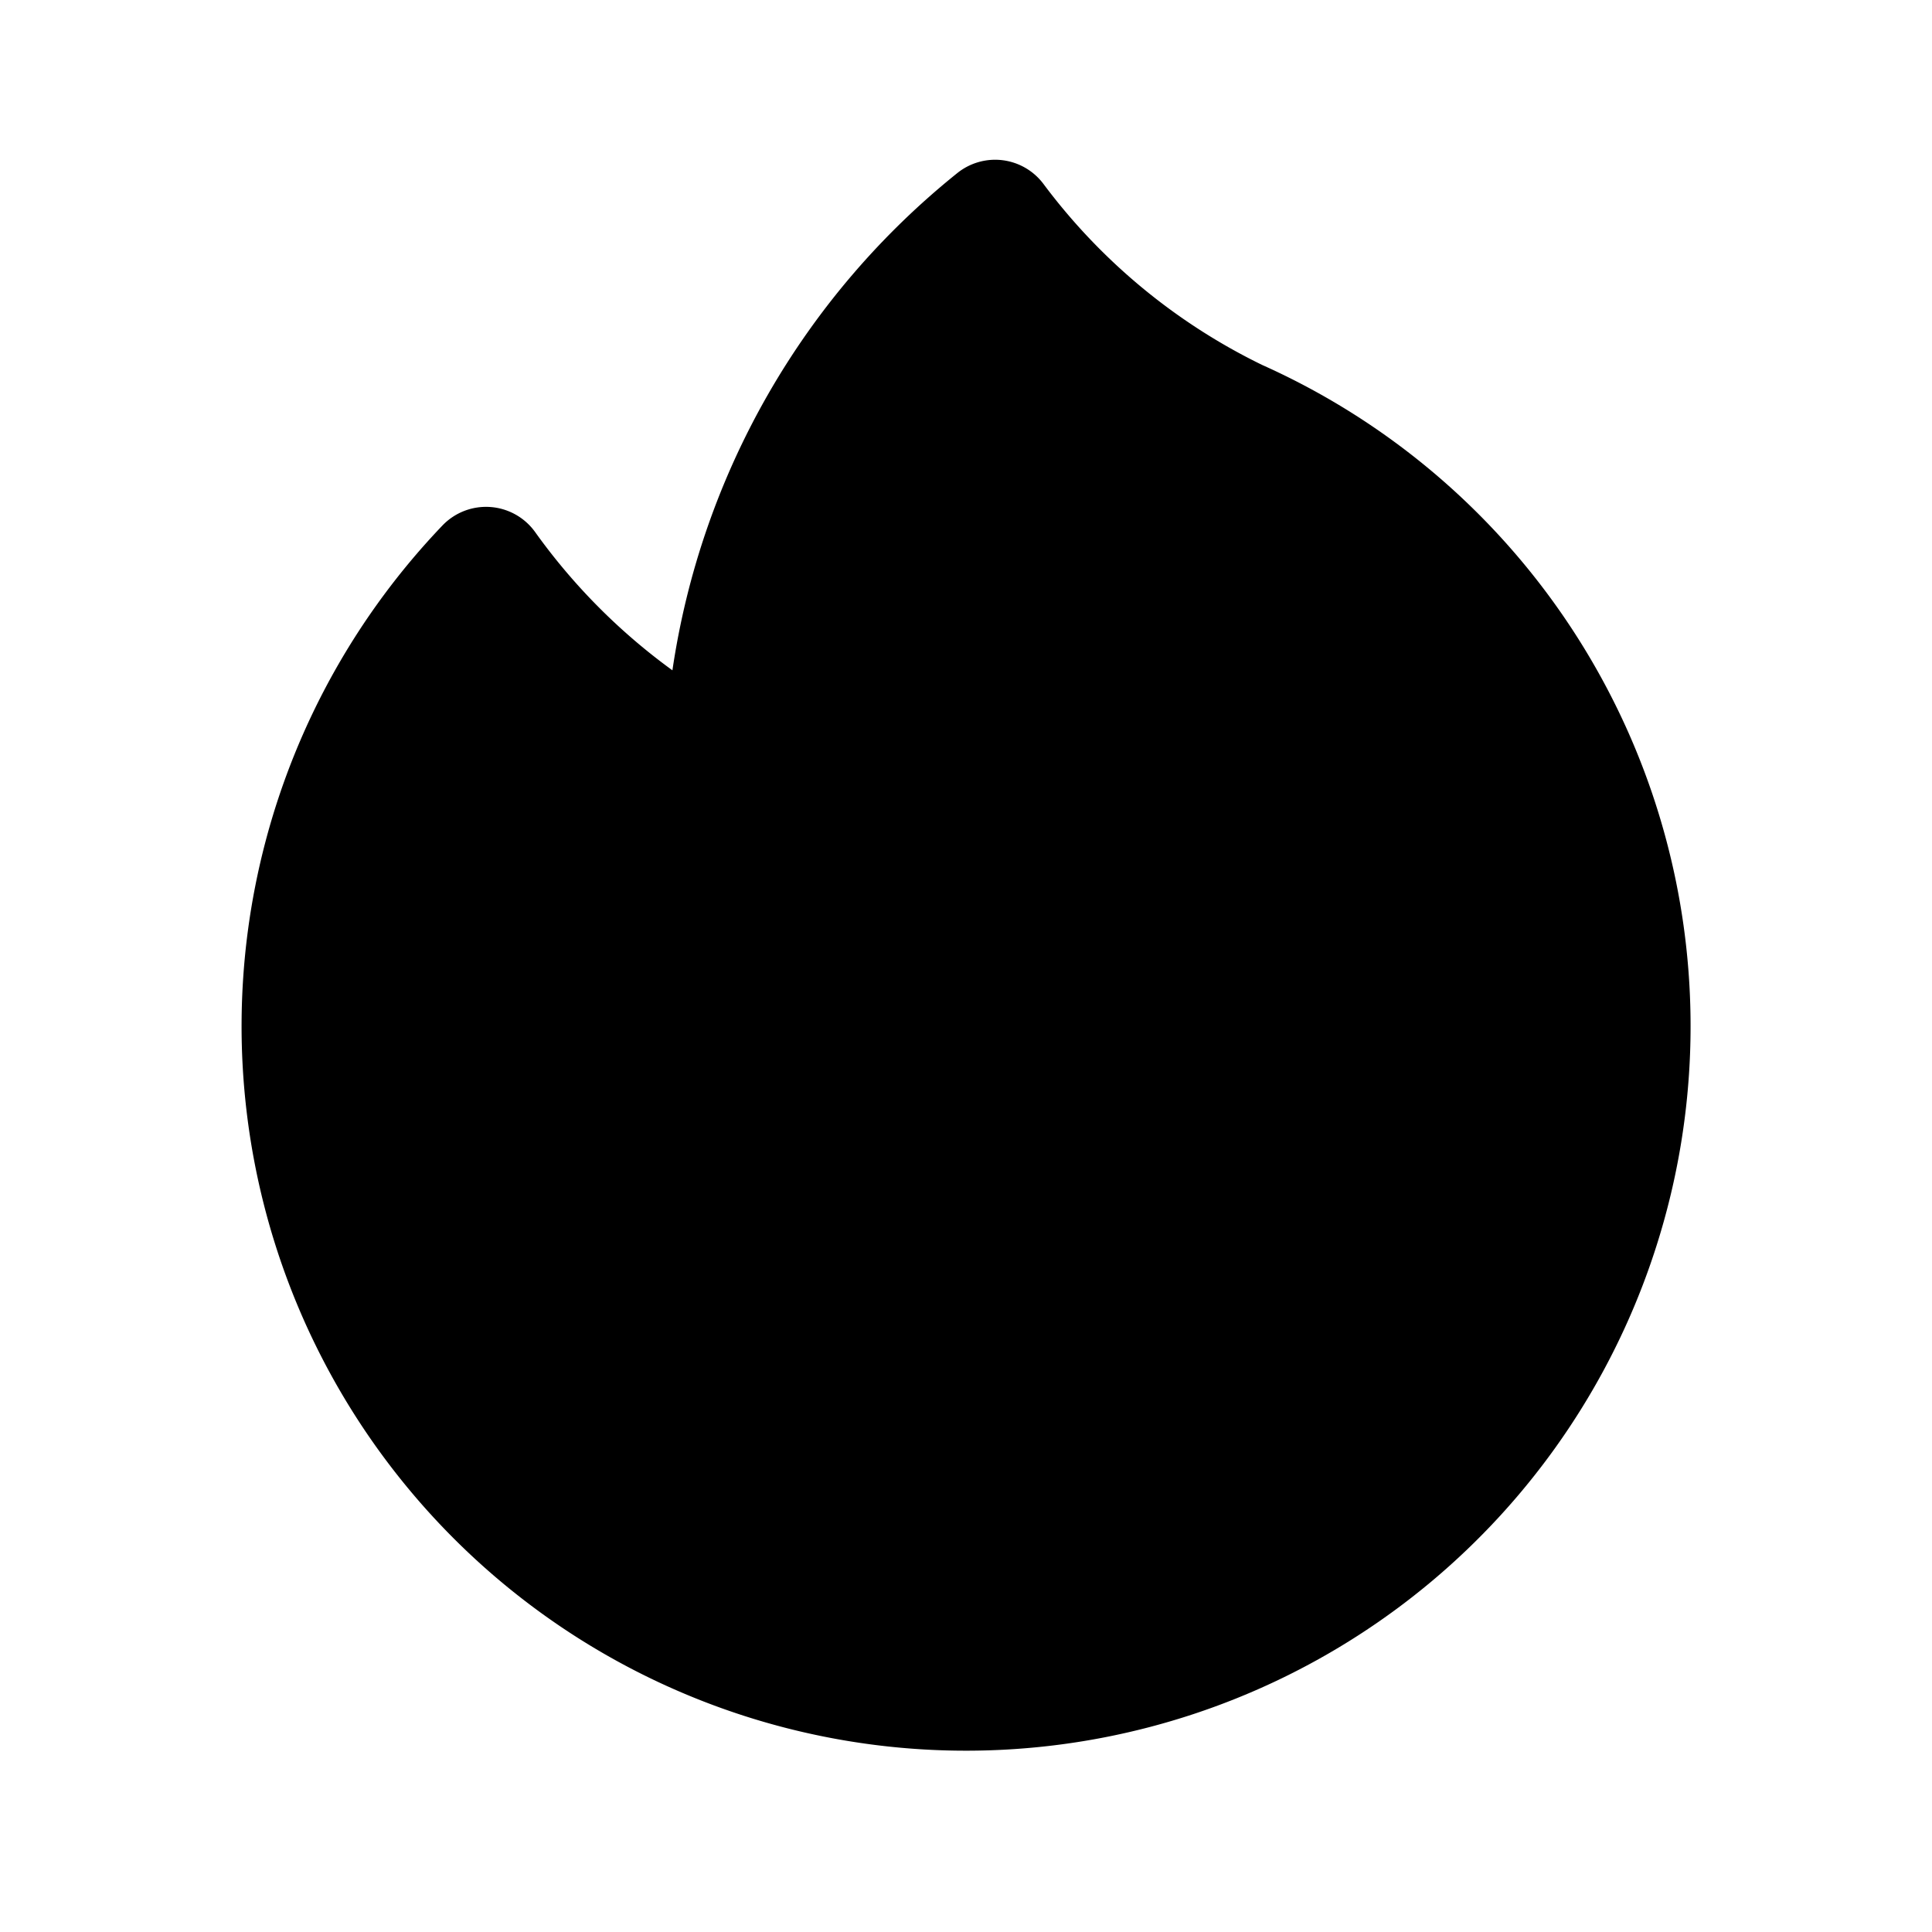 <svg
  xmlns="http://www.w3.org/2000/svg"
  viewBox="0 0 24 24"
  fill="currentColor"
  aria-hidden="true"
>

  <rect 
    x="7"
    y="9"
    width="10"
    height="10"
    fill="currentColor"
  />
  <path
    fillRule="evenodd"
    d="M12.963 2.286a.75.75 0 00-1.071-.136 9.742 9.742 0 00-3.539 6.177A7.547 7.547 0 016.648 6.61a.75.75 0 00-1.152-.082A9 9 0 1015.68 4.534a7.46 7.46 0 01-2.717-2.248zM15.75 14.25a3.75 3.75 0 11-7.313-1.172c.628.465 1.35.81 2.133 1a5.99 5.99 0 011.925-3.545 3.75 3.75 0 013.255 3.717z"
    clipRule="evenodd"
  ></path>
</svg>
